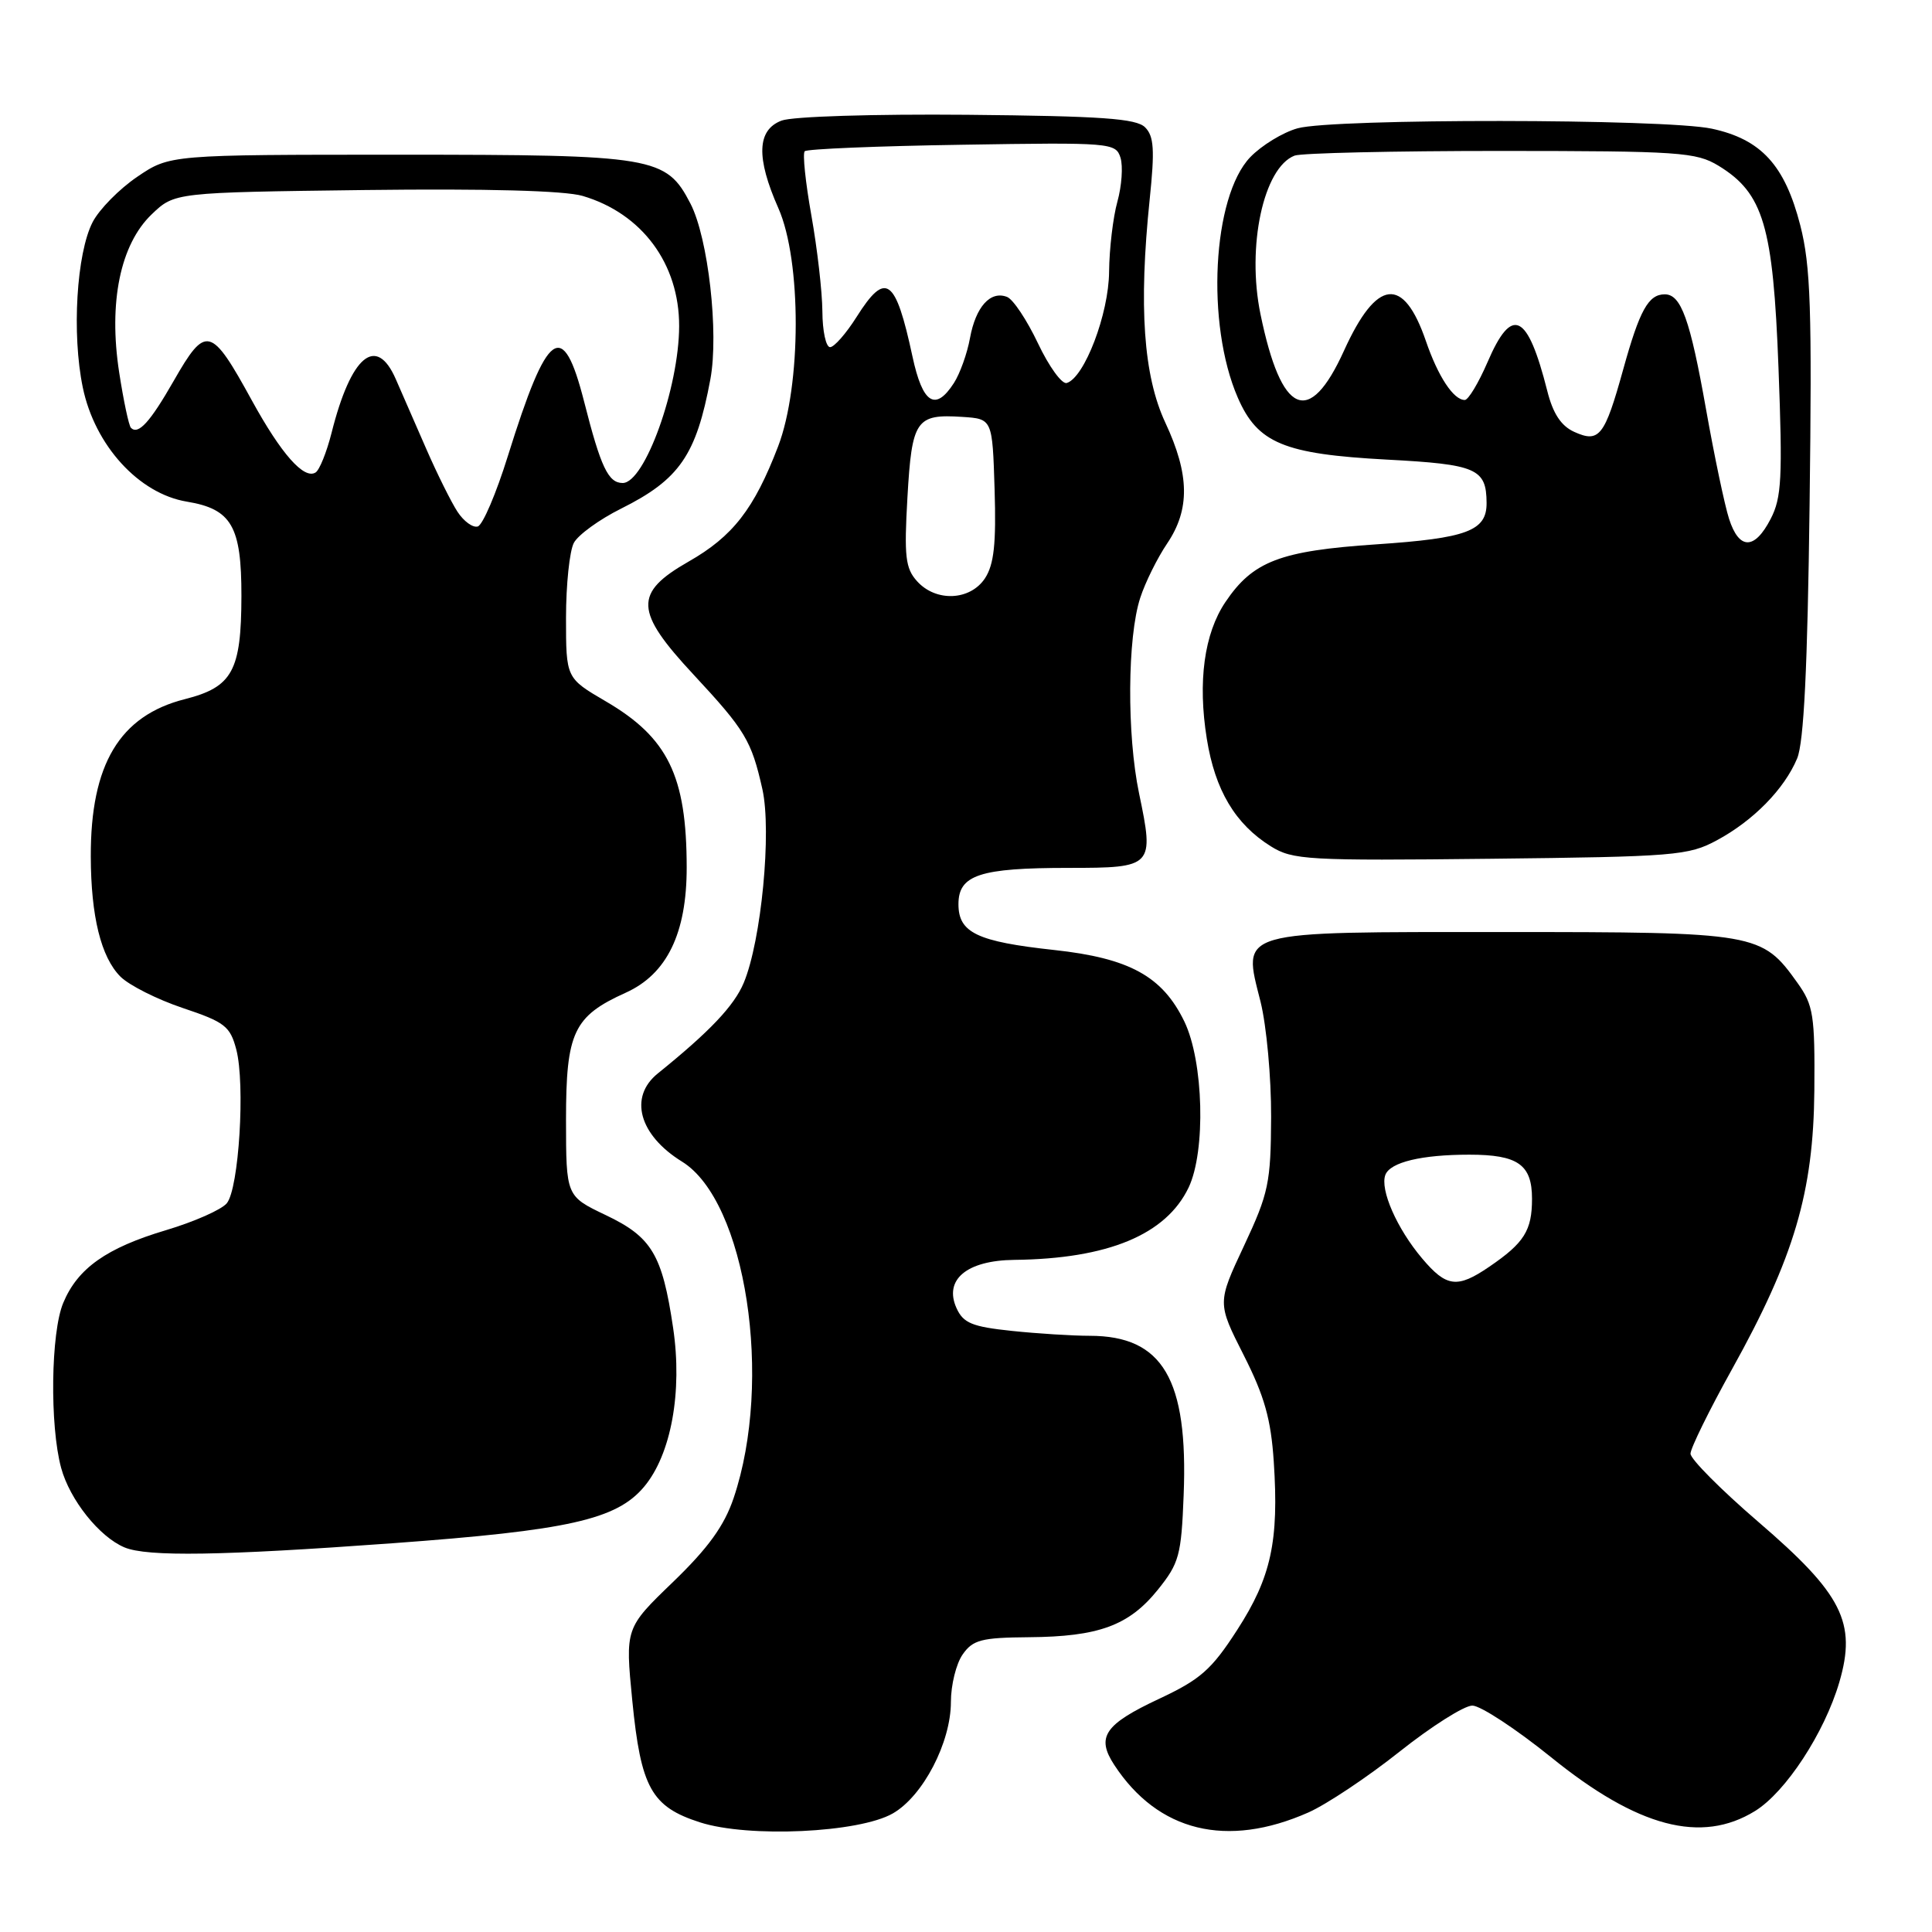 <?xml version="1.0" encoding="UTF-8" standalone="no"?>
<!DOCTYPE svg PUBLIC "-//W3C//DTD SVG 1.1//EN" "http://www.w3.org/Graphics/SVG/1.1/DTD/svg11.dtd" >
<svg xmlns="http://www.w3.org/2000/svg" xmlns:xlink="http://www.w3.org/1999/xlink" version="1.1" viewBox="0 0 256 256">
 <g >
 <path fill="currentColor"
d=" M 118.30 240.29 C 122.30 238.00 126.00 230.89 126.00 225.51 C 126.00 223.27 126.70 220.44 127.56 219.22 C 128.91 217.29 130.04 216.99 136.31 216.94 C 145.58 216.87 149.59 215.40 153.41 210.66 C 156.25 207.13 156.53 206.10 156.84 198.11 C 157.45 182.74 154.07 177.01 144.40 177.00 C 142.14 177.00 137.49 176.71 134.06 176.35 C 128.82 175.80 127.65 175.32 126.75 173.35 C 125.03 169.57 128.09 167.01 134.40 166.94 C 146.82 166.80 154.51 163.60 157.50 157.35 C 159.79 152.54 159.49 140.64 156.93 135.35 C 154.03 129.36 149.65 126.96 139.69 125.88 C 129.47 124.77 127.00 123.59 127.00 119.81 C 127.00 115.93 129.82 115.00 141.60 115.00 C 152.82 115.00 152.96 114.84 150.93 105.12 C 149.30 97.31 149.38 84.43 151.09 79.21 C 151.75 77.17 153.36 73.93 154.65 72.02 C 157.70 67.50 157.63 62.89 154.41 56.00 C 151.51 49.78 150.87 40.61 152.34 26.41 C 153.02 19.85 152.91 18.05 151.73 16.87 C 150.56 15.70 145.97 15.38 128.19 15.21 C 115.76 15.10 105.00 15.43 103.56 15.98 C 100.30 17.22 100.17 20.88 103.14 27.59 C 106.22 34.55 106.20 51.07 103.10 59.16 C 99.92 67.45 97.10 71.08 91.23 74.42 C 83.97 78.57 84.07 80.98 91.89 89.38 C 98.75 96.76 99.57 98.12 101.02 104.57 C 102.27 110.18 100.88 124.65 98.55 130.23 C 97.27 133.28 94.06 136.67 87.16 142.24 C 83.29 145.36 84.67 150.40 90.37 153.92 C 98.84 159.15 102.48 182.91 97.21 198.50 C 95.97 202.18 93.84 205.12 89.18 209.62 C 82.84 215.73 82.84 215.73 83.78 225.33 C 84.92 236.89 86.31 239.40 92.75 241.47 C 99.18 243.54 113.82 242.86 118.30 240.29 Z  M 173.37 240.16 C 175.78 239.09 181.21 235.47 185.44 232.11 C 189.67 228.75 194.01 226.00 195.09 226.00 C 196.17 226.00 200.86 229.08 205.51 232.83 C 217.00 242.14 225.44 244.36 232.55 239.97 C 236.62 237.46 241.75 229.61 243.72 222.90 C 246.03 215.00 244.13 211.23 232.99 201.66 C 228.05 197.41 224.00 193.34 224.00 192.62 C 224.00 191.91 226.48 186.86 229.51 181.41 C 237.75 166.59 240.29 157.96 240.41 144.50 C 240.49 134.50 240.29 133.20 238.17 130.23 C 233.44 123.61 232.83 123.50 199.29 123.50 C 163.51 123.50 164.63 123.18 167.03 132.74 C 167.82 135.91 168.45 142.78 168.43 148.00 C 168.39 156.74 168.10 158.11 164.84 165.07 C 161.29 172.64 161.29 172.64 164.80 179.57 C 167.55 184.99 168.41 188.06 168.78 193.67 C 169.48 204.22 168.43 209.02 163.93 215.98 C 160.53 221.25 159.06 222.54 153.57 225.11 C 146.34 228.50 145.22 230.16 147.65 233.87 C 153.45 242.72 162.56 244.94 173.37 240.16 Z  M 52.00 204.49 C 75.34 202.78 81.68 201.36 85.34 197.01 C 88.93 192.74 90.45 184.41 89.19 175.94 C 87.75 166.23 86.37 163.91 80.25 161.00 C 75.01 158.50 75.01 158.50 75.00 148.38 C 75.00 136.78 76.00 134.66 82.91 131.54 C 88.37 129.08 91.00 123.67 90.99 114.93 C 90.98 102.81 88.51 97.74 80.25 92.92 C 75.00 89.85 75.00 89.85 75.00 81.86 C 75.00 77.47 75.47 73.00 76.04 71.93 C 76.61 70.87 79.42 68.83 82.29 67.40 C 90.03 63.54 92.26 60.31 94.13 50.24 C 95.27 44.09 93.84 31.53 91.49 26.98 C 88.27 20.76 86.73 20.50 53.00 20.50 C 22.50 20.50 22.50 20.50 18.18 23.43 C 15.81 25.04 13.16 27.73 12.28 29.42 C 10.14 33.56 9.50 44.26 10.97 51.34 C 12.56 59.02 18.40 65.42 24.76 66.47 C 30.69 67.45 32.00 69.73 31.99 78.97 C 31.97 88.91 30.80 91.04 24.50 92.64 C 15.85 94.83 11.99 101.28 12.03 113.50 C 12.05 121.43 13.39 126.83 15.95 129.40 C 17.11 130.56 20.83 132.43 24.23 133.57 C 29.79 135.43 30.50 135.98 31.31 139.07 C 32.51 143.66 31.66 157.50 30.05 159.44 C 29.35 160.29 25.73 161.89 22.01 163.00 C 14.12 165.35 10.29 168.05 8.38 172.64 C 6.73 176.57 6.58 188.90 8.10 194.50 C 9.25 198.74 13.17 203.65 16.50 205.04 C 19.52 206.30 29.33 206.14 52.00 204.49 Z  M 227.50 111.34 C 232.33 108.74 236.43 104.56 238.13 100.50 C 239.02 98.38 239.51 88.49 239.78 66.86 C 240.11 40.94 239.92 35.24 238.55 29.87 C 236.50 21.88 233.37 18.46 226.82 17.05 C 220.60 15.72 176.70 15.68 171.94 17.00 C 169.99 17.54 167.16 19.27 165.66 20.83 C 160.65 26.07 159.77 42.92 164.01 52.68 C 166.63 58.72 170.11 60.17 183.77 60.90 C 195.66 61.53 196.95 62.09 196.98 66.63 C 197.01 70.34 194.41 71.32 182.35 72.13 C 169.61 72.99 166.02 74.36 162.37 79.78 C 159.56 83.96 158.69 90.33 159.91 97.90 C 161.00 104.71 163.68 109.20 168.39 112.14 C 171.29 113.95 173.23 114.06 197.50 113.79 C 221.94 113.52 223.74 113.37 227.50 111.34 Z  M 121.52 77.02 C 119.97 75.31 119.79 73.75 120.24 65.90 C 120.83 55.63 121.37 54.84 127.50 55.24 C 131.50 55.50 131.50 55.50 131.79 64.87 C 132.01 72.05 131.71 74.79 130.52 76.62 C 128.56 79.59 124.03 79.80 121.52 77.02 Z  M 120.91 47.25 C 118.66 36.78 117.37 35.87 113.50 42.00 C 112.11 44.20 110.53 46.00 109.99 46.00 C 109.44 46.00 108.98 43.86 108.97 41.25 C 108.95 38.64 108.29 32.92 107.51 28.54 C 106.73 24.16 106.33 20.33 106.63 20.04 C 106.92 19.74 116.31 19.35 127.49 19.18 C 147.21 18.86 147.84 18.92 148.47 20.89 C 148.82 22.01 148.64 24.63 148.06 26.72 C 147.48 28.80 146.99 32.98 146.96 36.00 C 146.92 41.59 143.70 50.03 141.35 50.75 C 140.71 50.94 139.00 48.58 137.54 45.50 C 136.08 42.42 134.24 39.64 133.43 39.34 C 131.23 38.49 129.29 40.65 128.53 44.79 C 128.16 46.83 127.20 49.51 126.40 50.75 C 123.94 54.57 122.25 53.49 120.91 47.25 Z  M 188.44 166.75 C 185.09 162.79 182.83 157.62 183.57 155.67 C 184.22 154.00 188.36 153.00 194.69 153.00 C 201.13 153.00 203.00 154.31 203.00 158.84 C 203.00 163.05 201.97 164.69 197.35 167.84 C 193.10 170.75 191.66 170.57 188.44 166.75 Z  M 60.62 67.81 C 59.79 66.54 57.93 62.80 56.49 59.50 C 55.05 56.20 53.24 52.04 52.45 50.25 C 49.86 44.31 46.51 47.10 43.93 57.37 C 43.28 59.93 42.33 62.30 41.81 62.61 C 40.28 63.56 37.27 60.15 33.40 53.11 C 27.95 43.17 27.29 43.00 23.01 50.48 C 19.88 55.95 18.32 57.66 17.35 56.69 C 17.07 56.40 16.37 53.10 15.79 49.34 C 14.36 40.06 15.94 32.39 20.10 28.40 C 23.13 25.50 23.13 25.50 48.31 25.18 C 64.54 24.98 74.82 25.26 77.20 25.96 C 85.07 28.28 90.01 34.95 89.99 43.22 C 89.97 51.39 85.43 64.00 82.51 64.00 C 80.60 64.00 79.61 61.92 77.40 53.22 C 74.57 42.13 72.56 43.56 67.29 60.44 C 65.76 65.36 63.97 69.56 63.31 69.76 C 62.66 69.96 61.45 69.08 60.62 67.81 Z  M 229.11 68.75 C 228.53 66.96 227.16 60.43 226.06 54.24 C 223.94 42.29 222.75 39.00 220.59 39.00 C 218.42 39.00 217.26 41.10 215.08 48.96 C 212.62 57.83 211.91 58.73 208.58 57.22 C 206.85 56.43 205.77 54.79 205.02 51.79 C 202.40 41.44 200.34 40.45 197.10 48.00 C 195.91 50.75 194.56 53.00 194.09 53.00 C 192.60 53.00 190.55 49.89 188.94 45.19 C 185.96 36.51 182.42 36.92 178.09 46.46 C 173.47 56.65 169.78 55.04 167.02 41.63 C 165.17 32.65 167.42 22.21 171.54 20.62 C 172.44 20.28 184.71 20.00 198.83 20.00 C 222.55 20.01 224.74 20.16 227.71 21.96 C 233.67 25.60 234.95 29.92 235.66 48.75 C 236.21 63.30 236.08 65.95 234.62 68.76 C 232.49 72.89 230.44 72.89 229.11 68.75 Z "/>
</g>
</svg>